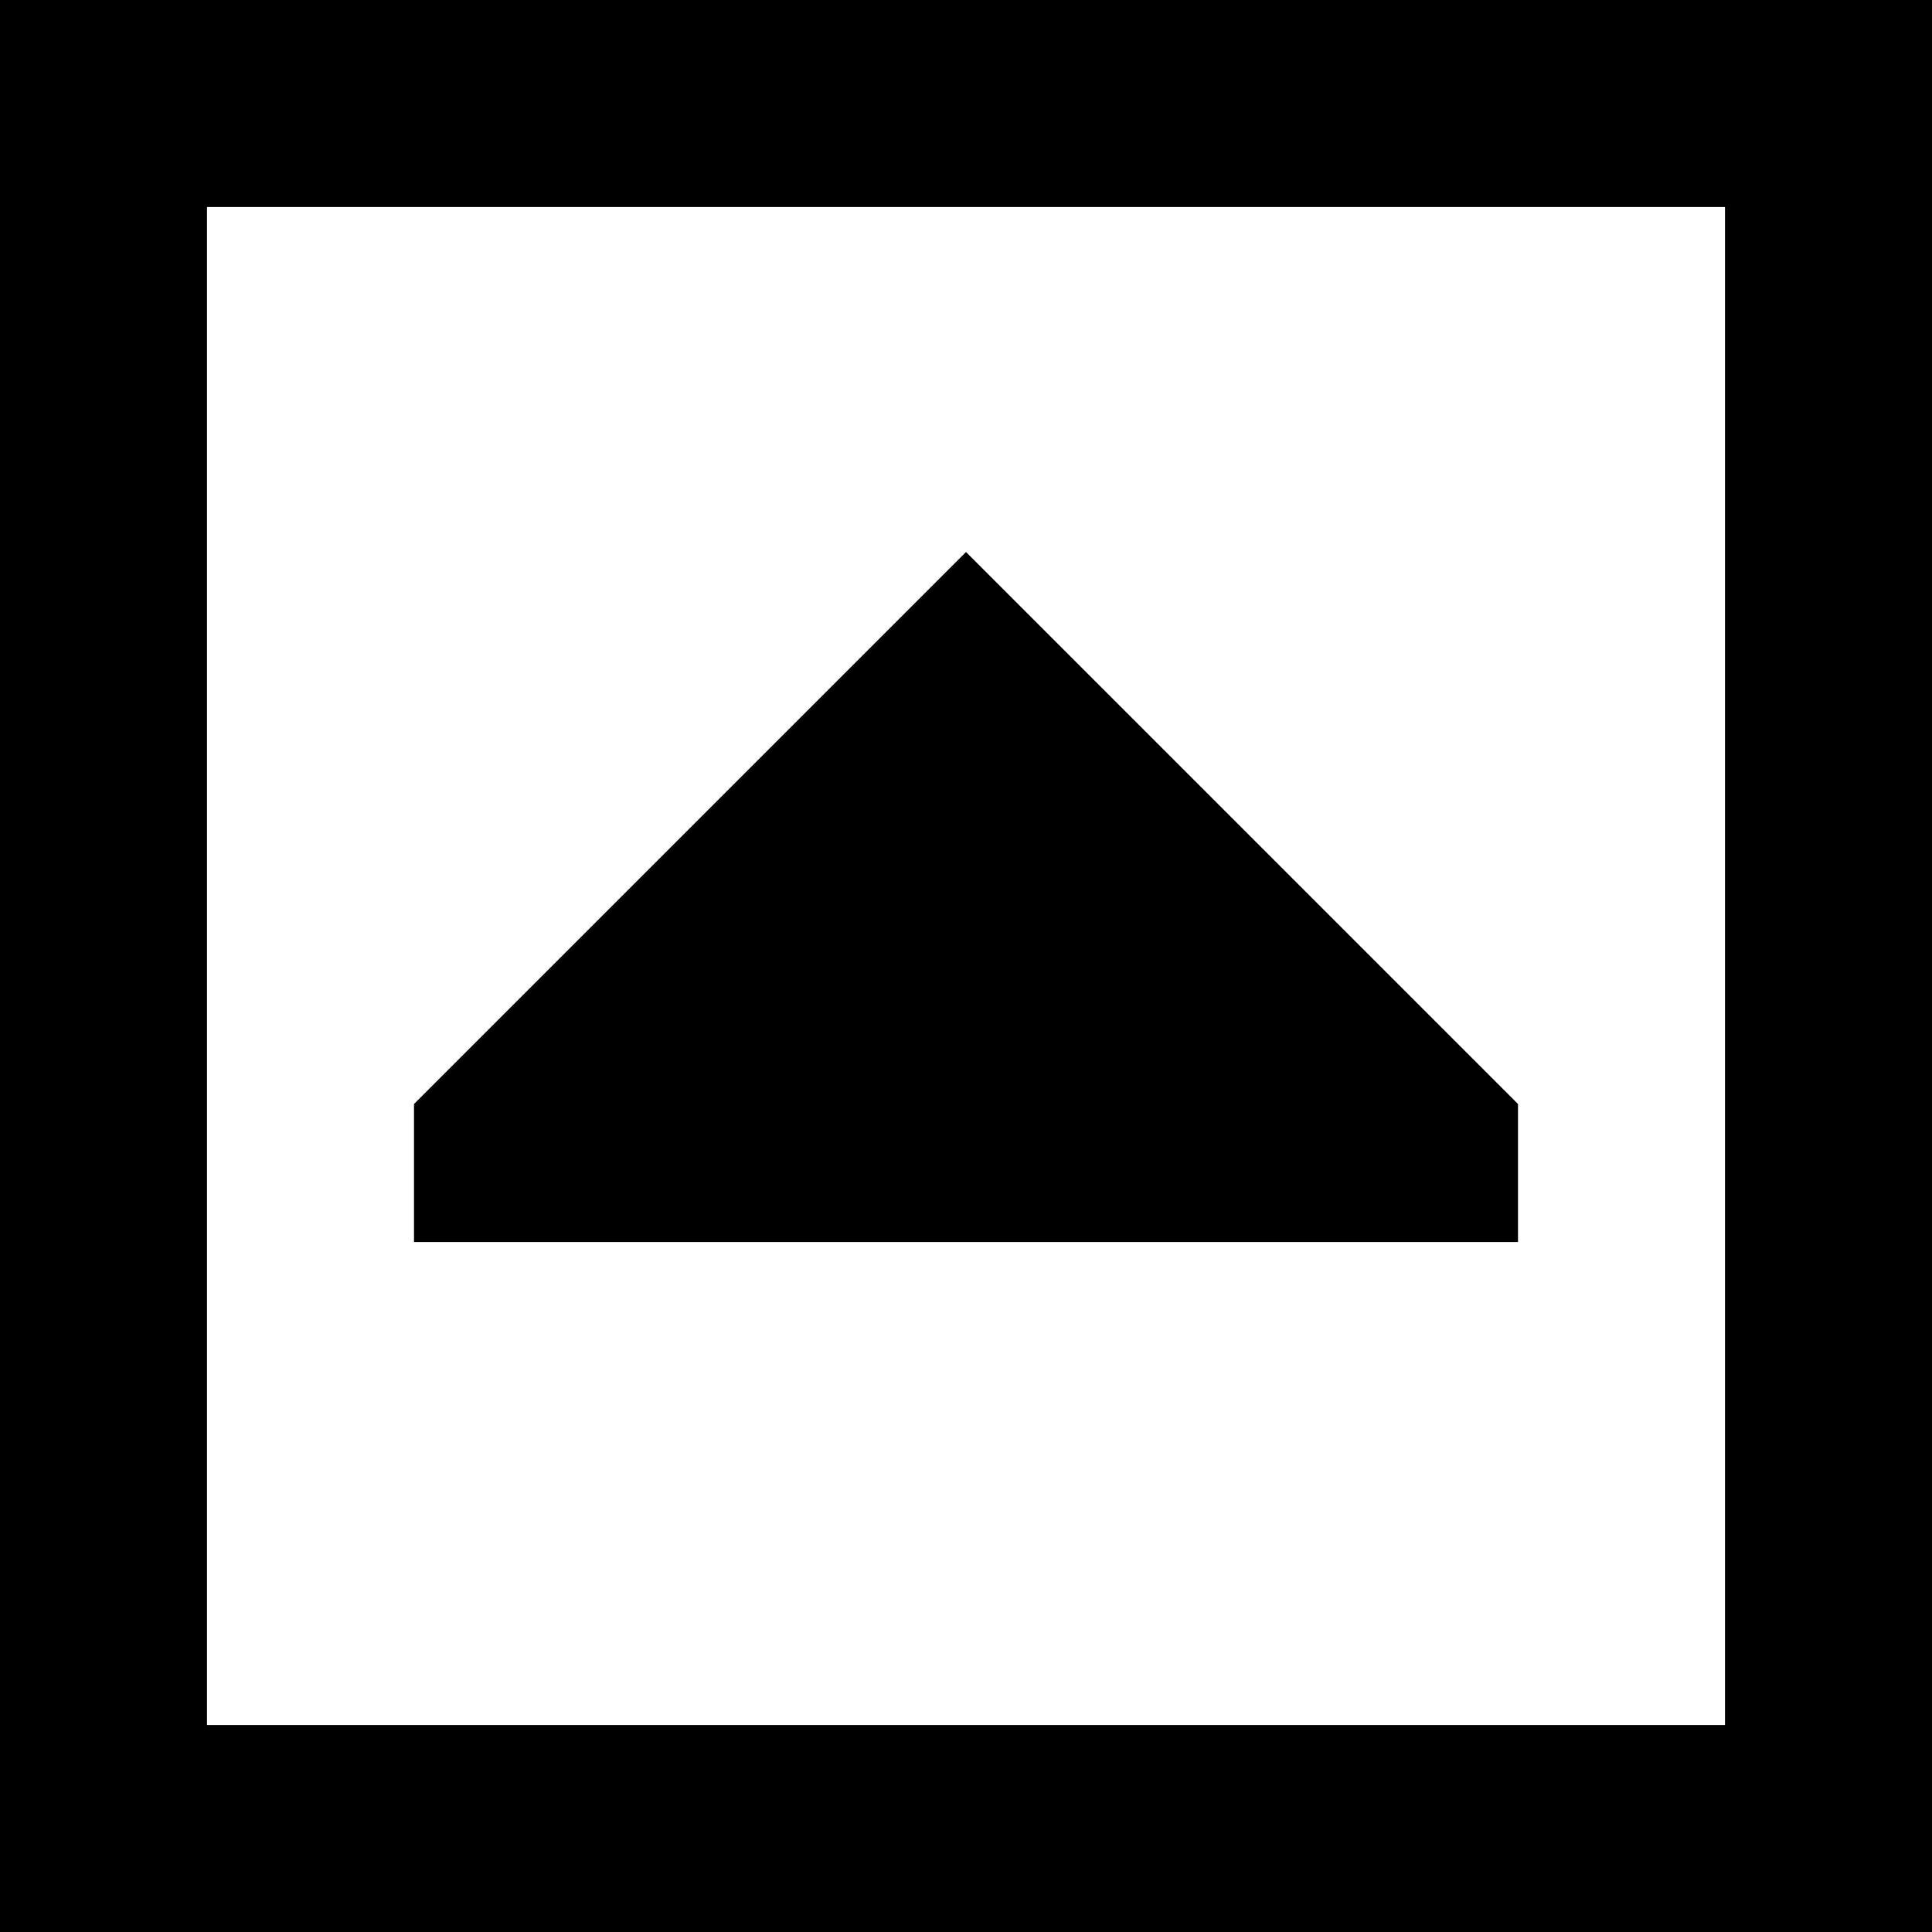 <svg xmlns="http://www.w3.org/2000/svg" viewBox="0 0 512 512">
  <path d="M 54.857 54.857 L 54.857 457.143 L 54.857 54.857 L 54.857 457.143 L 457.143 457.143 L 457.143 457.143 L 457.143 54.857 L 457.143 54.857 L 54.857 54.857 L 54.857 54.857 Z M 0 0 L 54.857 0 L 0 0 L 512 0 L 512 54.857 L 512 54.857 L 512 457.143 L 512 457.143 L 512 512 L 512 512 L 457.143 512 L 0 512 L 0 457.143 L 0 457.143 L 0 54.857 L 0 54.857 L 0 0 L 0 0 Z M 109.714 292.571 L 256 146.286 L 109.714 292.571 L 256 146.286 L 402.286 292.571 L 402.286 292.571 L 402.286 329.143 L 402.286 329.143 L 109.714 329.143 L 109.714 329.143 L 109.714 292.571 L 109.714 292.571 Z" />
</svg>